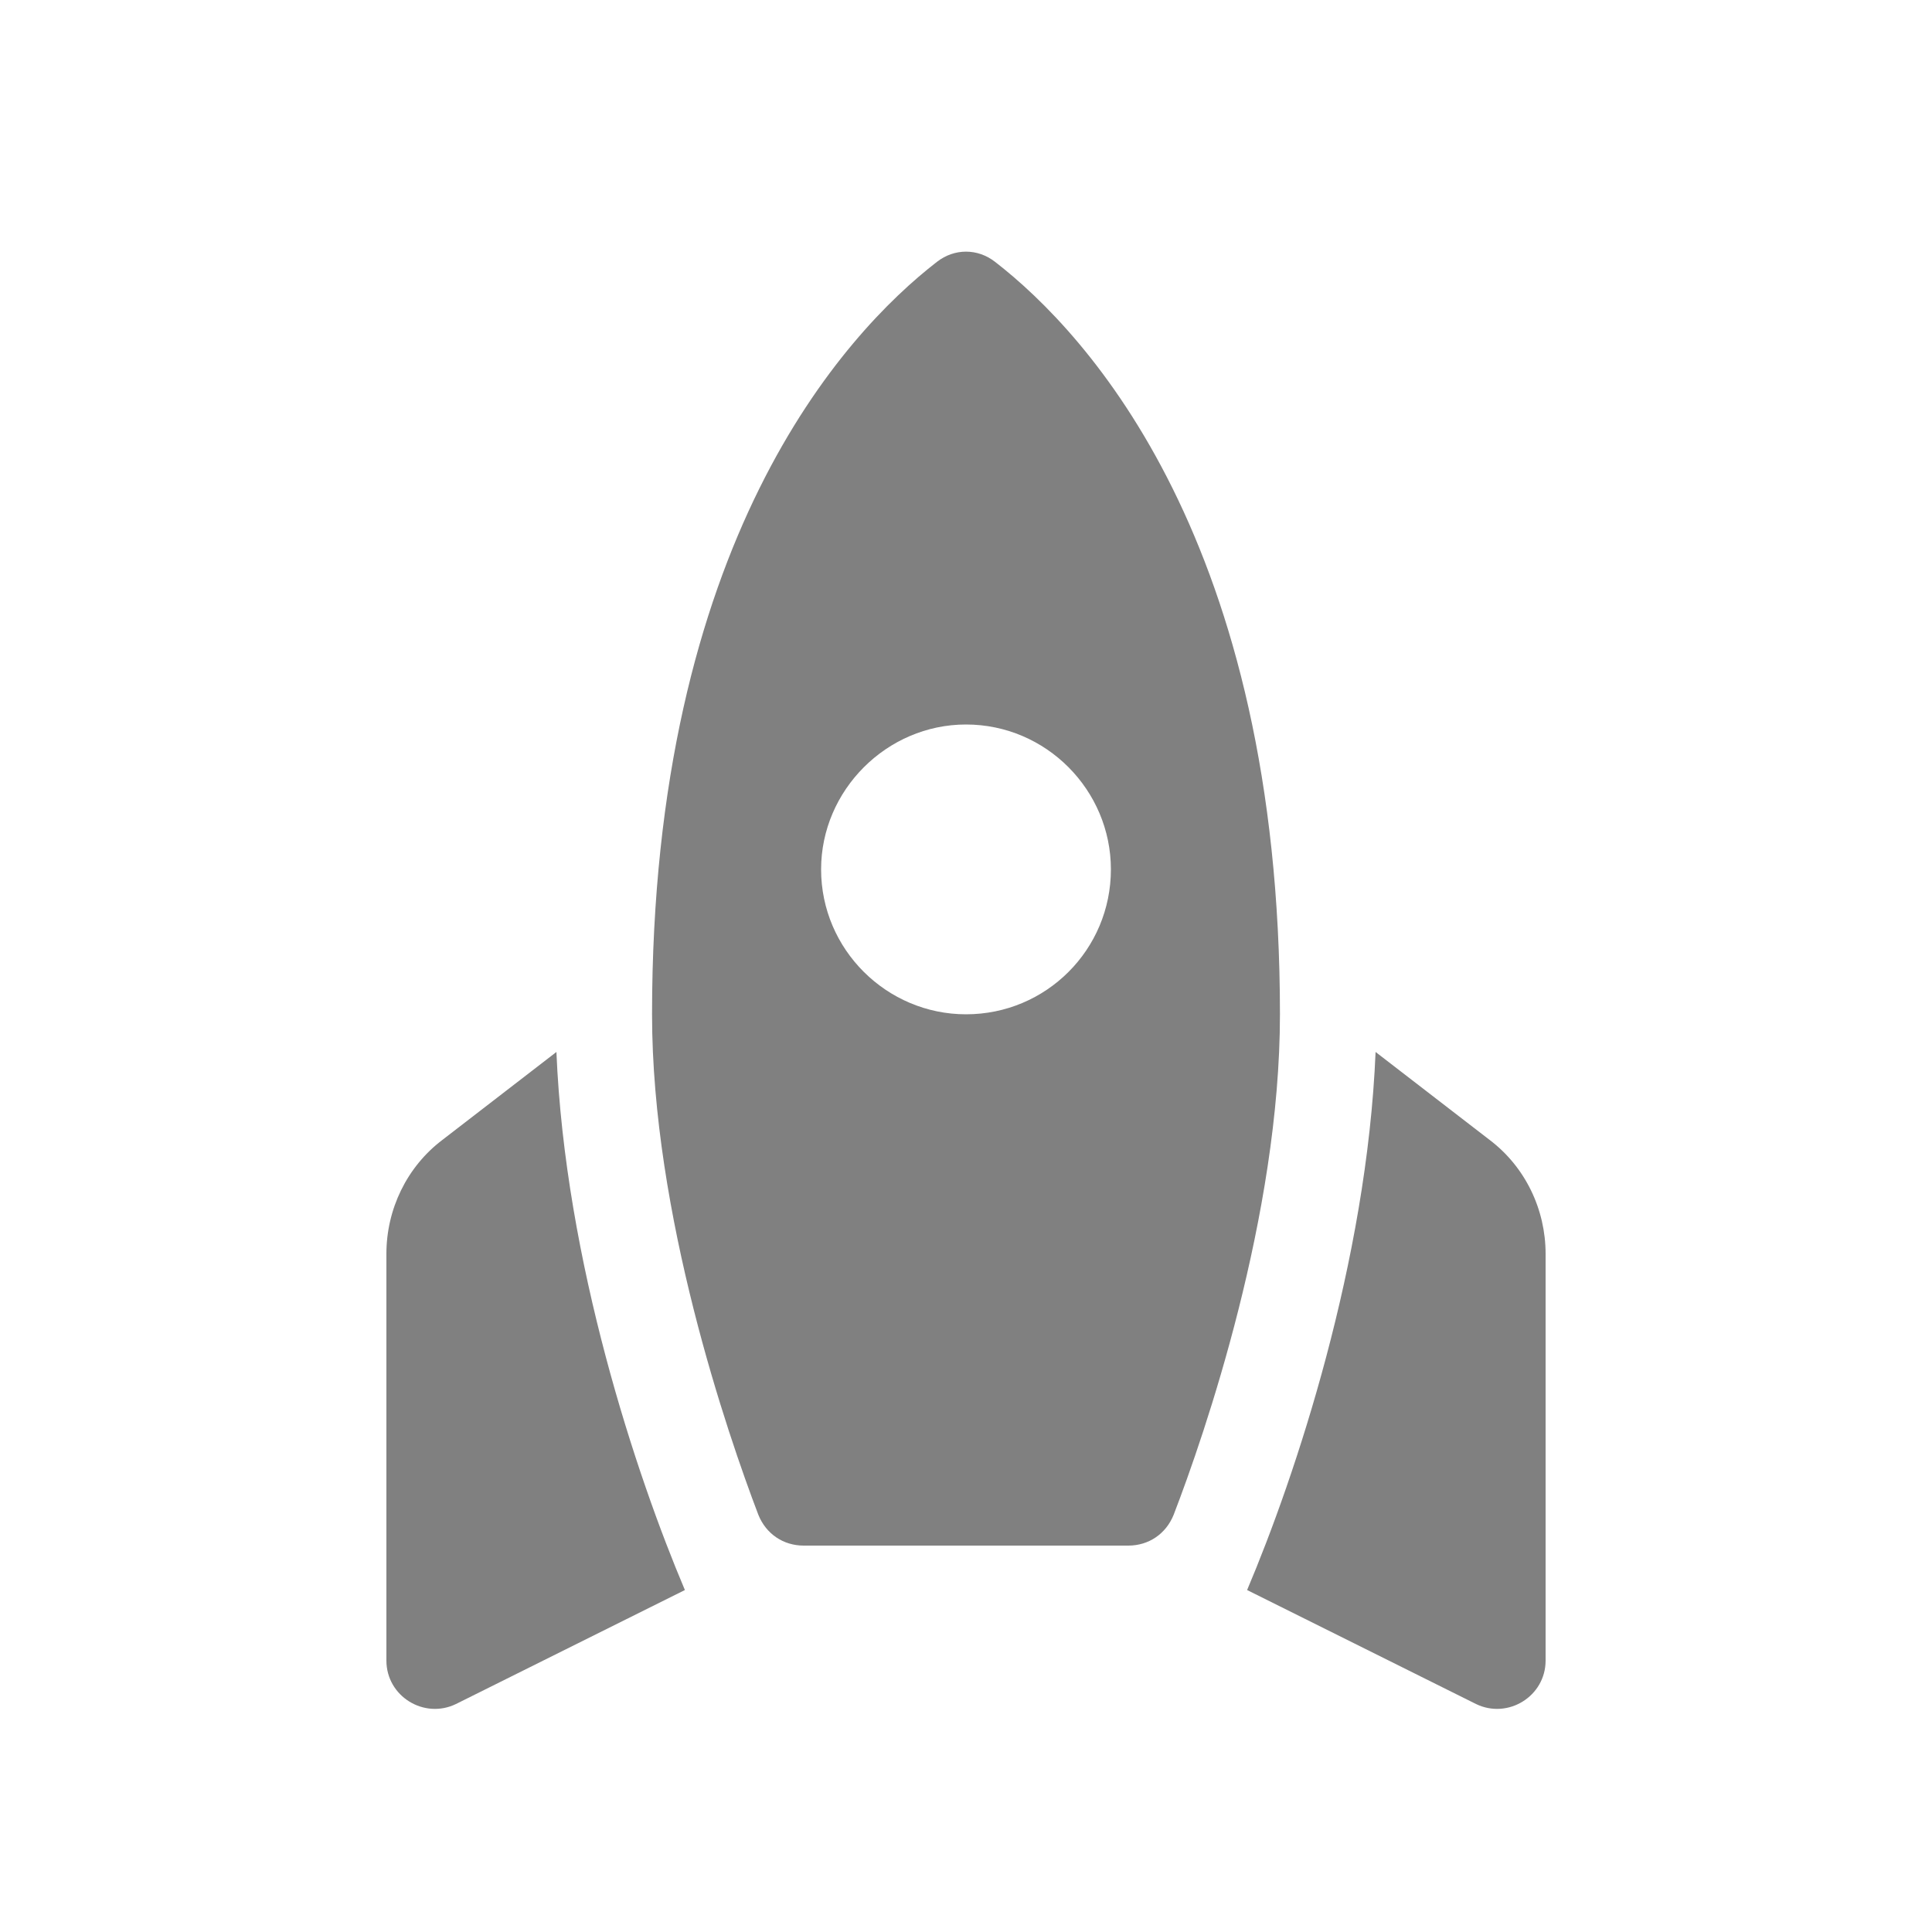 <svg xmlns="http://www.w3.org/2000/svg" enable-background="new 0 0 20 20" height="48px" viewBox="0 0 20 20" width="48px" fill="#808080"><g><rect fill="none" height="20" width="20"/></g><g><path d="M8.32,16c-0.21,0-0.39-0.12-0.47-0.32c-0.32-0.84-1.1-3.11-1.1-5.18c0-4.88,1.98-7.04,2.95-7.79c0.18-0.14,0.42-0.14,0.6,0 c0.97,0.75,2.95,2.91,2.95,7.79c0,2.08-0.78,4.35-1.1,5.18C12.07,15.88,11.89,16,11.68,16H8.32z M11.5,9c0-0.82-0.67-1.5-1.5-1.5 C9.18,7.5,8.5,8.18,8.5,9c0,0.83,0.68,1.5,1.5,1.5C10.83,10.5,11.5,9.83,11.5,9z M4.58,11.8C4.21,12.08,4,12.52,4,12.98v4.21 c0,0.37,0.39,0.61,0.72,0.45l2.37-1.18c-0.5-1.18-1.24-3.4-1.33-5.57L4.58,11.8z M15.42,11.8c0.37,0.28,0.58,0.72,0.58,1.18v4.21 c0,0.37-0.39,0.61-0.72,0.45l-2.37-1.18c0.5-1.18,1.24-3.4,1.33-5.57L15.42,11.8z"/></g></svg>